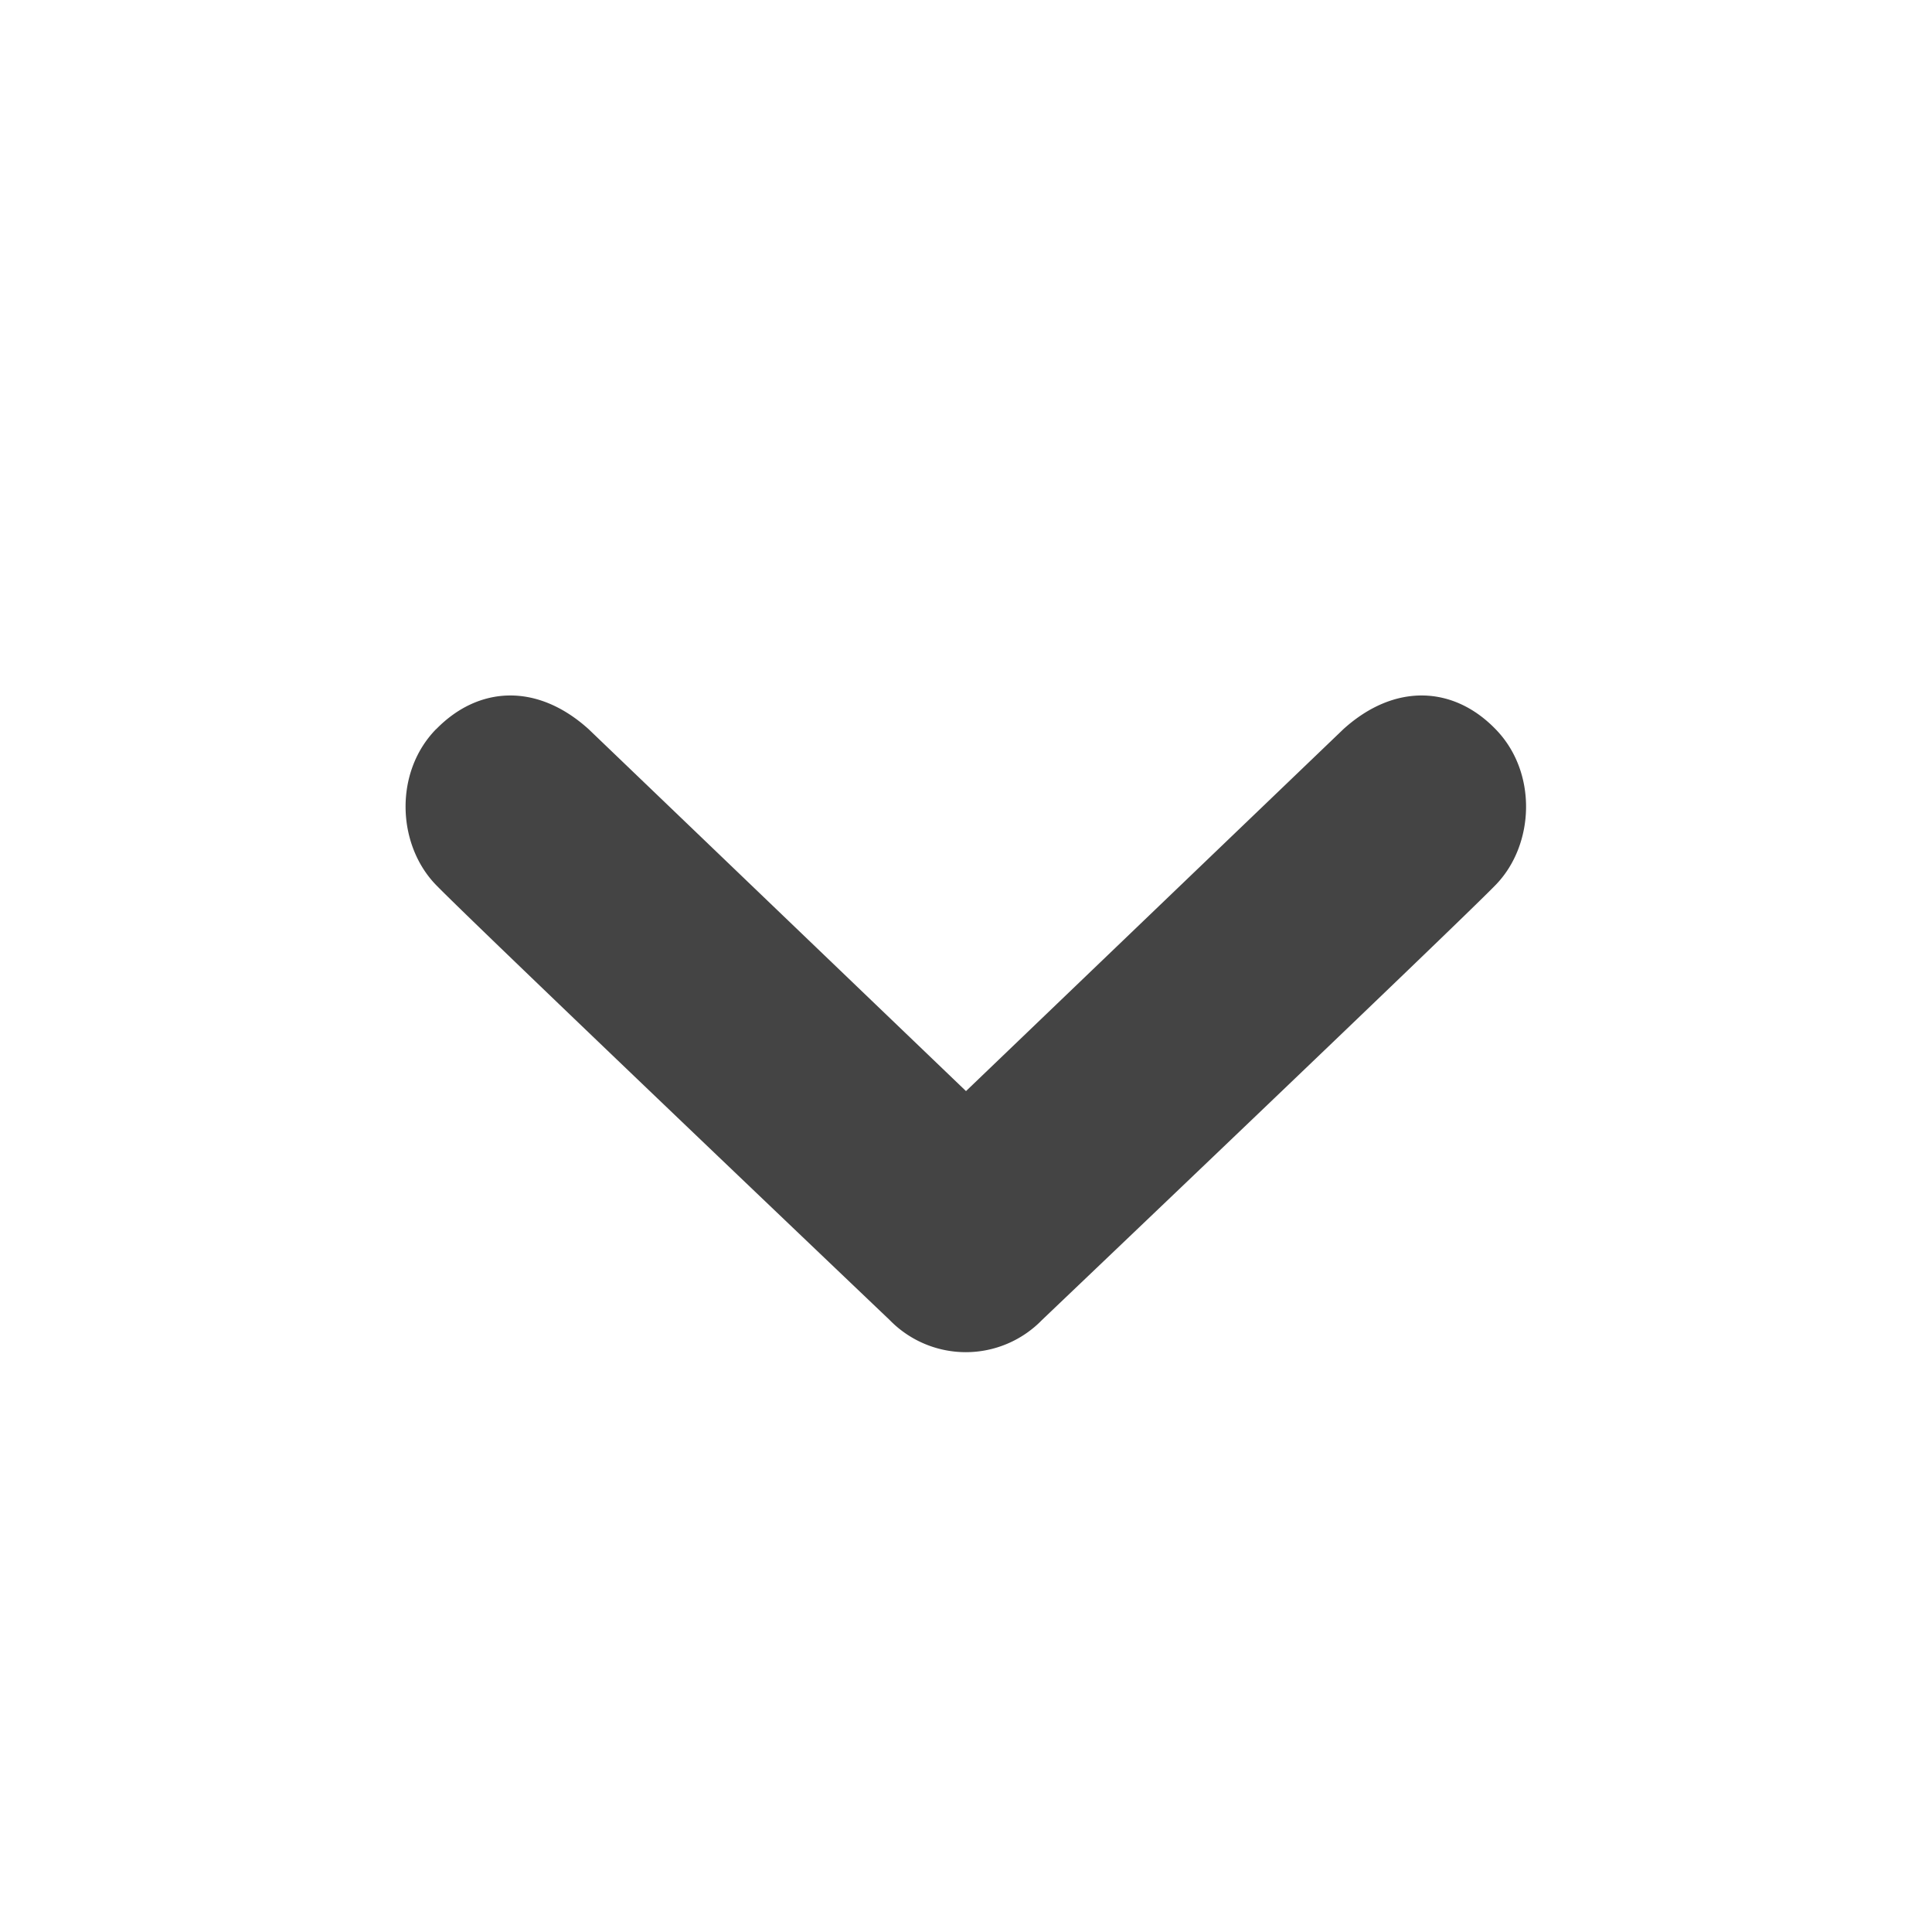 <svg xmlns="http://www.w3.org/2000/svg" width="16" height="16" viewBox="0 0 16 16"><path fill="#444" d="M3.613 6.038c.349-.357.834-.385 1.261 0L8 9.036l3.126-2.998c.426-.385.913-.357 1.259 0 .349.356.326.958 0 1.292-.325.334-3.756 3.602-3.756 3.602a.88.88 0 0 1-1.261 0S3.938 7.665 3.612 7.33s-.349-.936 0-1.292z"/></svg>
